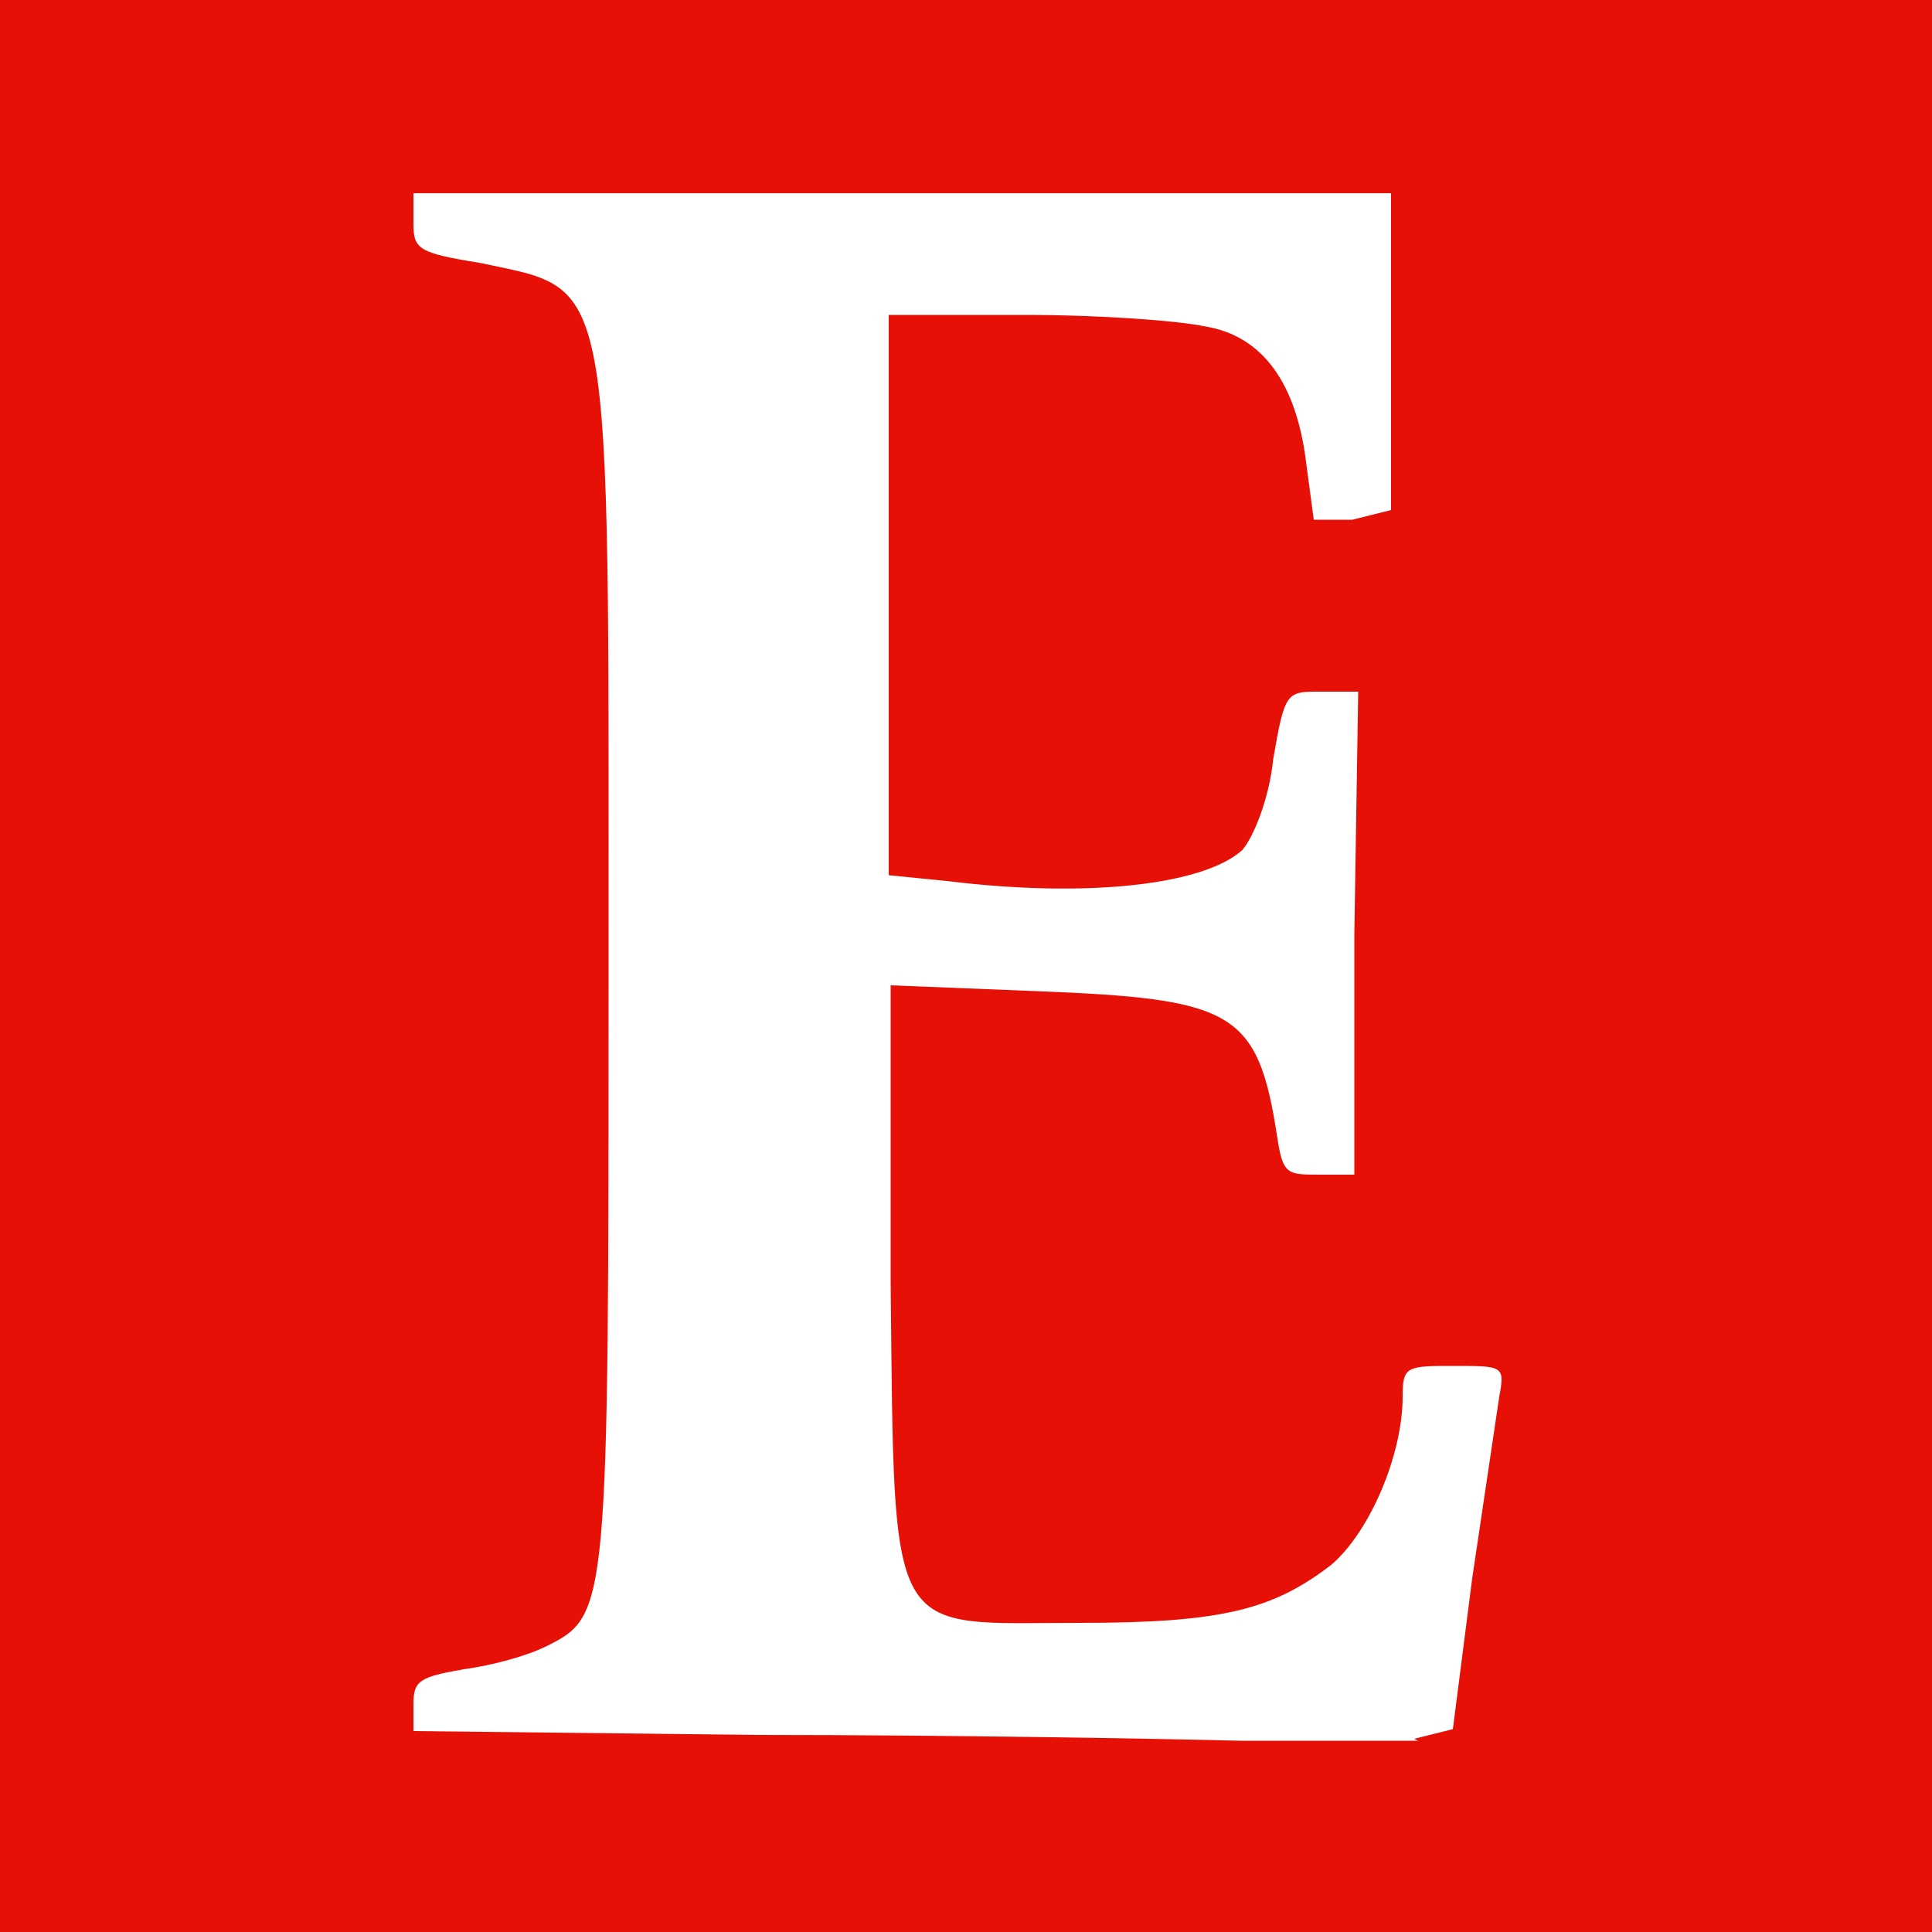 <svg xmlns="http://www.w3.org/2000/svg" viewBox="0 0 100 100">
    <path fill="#E61006" d="M-.6 50V0h101v100H-.6V50zm73.8 40l2-.5 1-7.8 1.4-9.4c.3-1.6.2-1.6-2.3-1.6s-2.7 0-2.7 1.6c0 3-1.7 7-3.7 8.7-3 2.3-5.6 3-13 3-10 0-9.6 1.2-9.8-17.6V51l7.5.3c10.2.4 11.5 1 12.5 7.5.3 2 .5 2 2.2 2h1.8V48.4l.2-12.6h-2c-1.7 0-1.8 0-2.4 3.5-.2 2-1 4-1.6 4.7-2 1.8-8 2.5-15.3 1.6l-3-.3v-29h7c4 0 8 .3 9.4.6 3 .5 4.7 3 5.2 7l.4 3h2l2-.5V10H21.4v1.6c0 1.3.3 1.5 3.4 2 7 1.5 6.7 0 6.7 36.4 0 33.3 0 33.6-3.2 35.2-1 .5-2.8 1-4.3 1.2-2.3.4-2.6.6-2.6 1.8v1.4l17.8.2c10 0 21 .2 25 .3h9.2z"/>
</svg>
